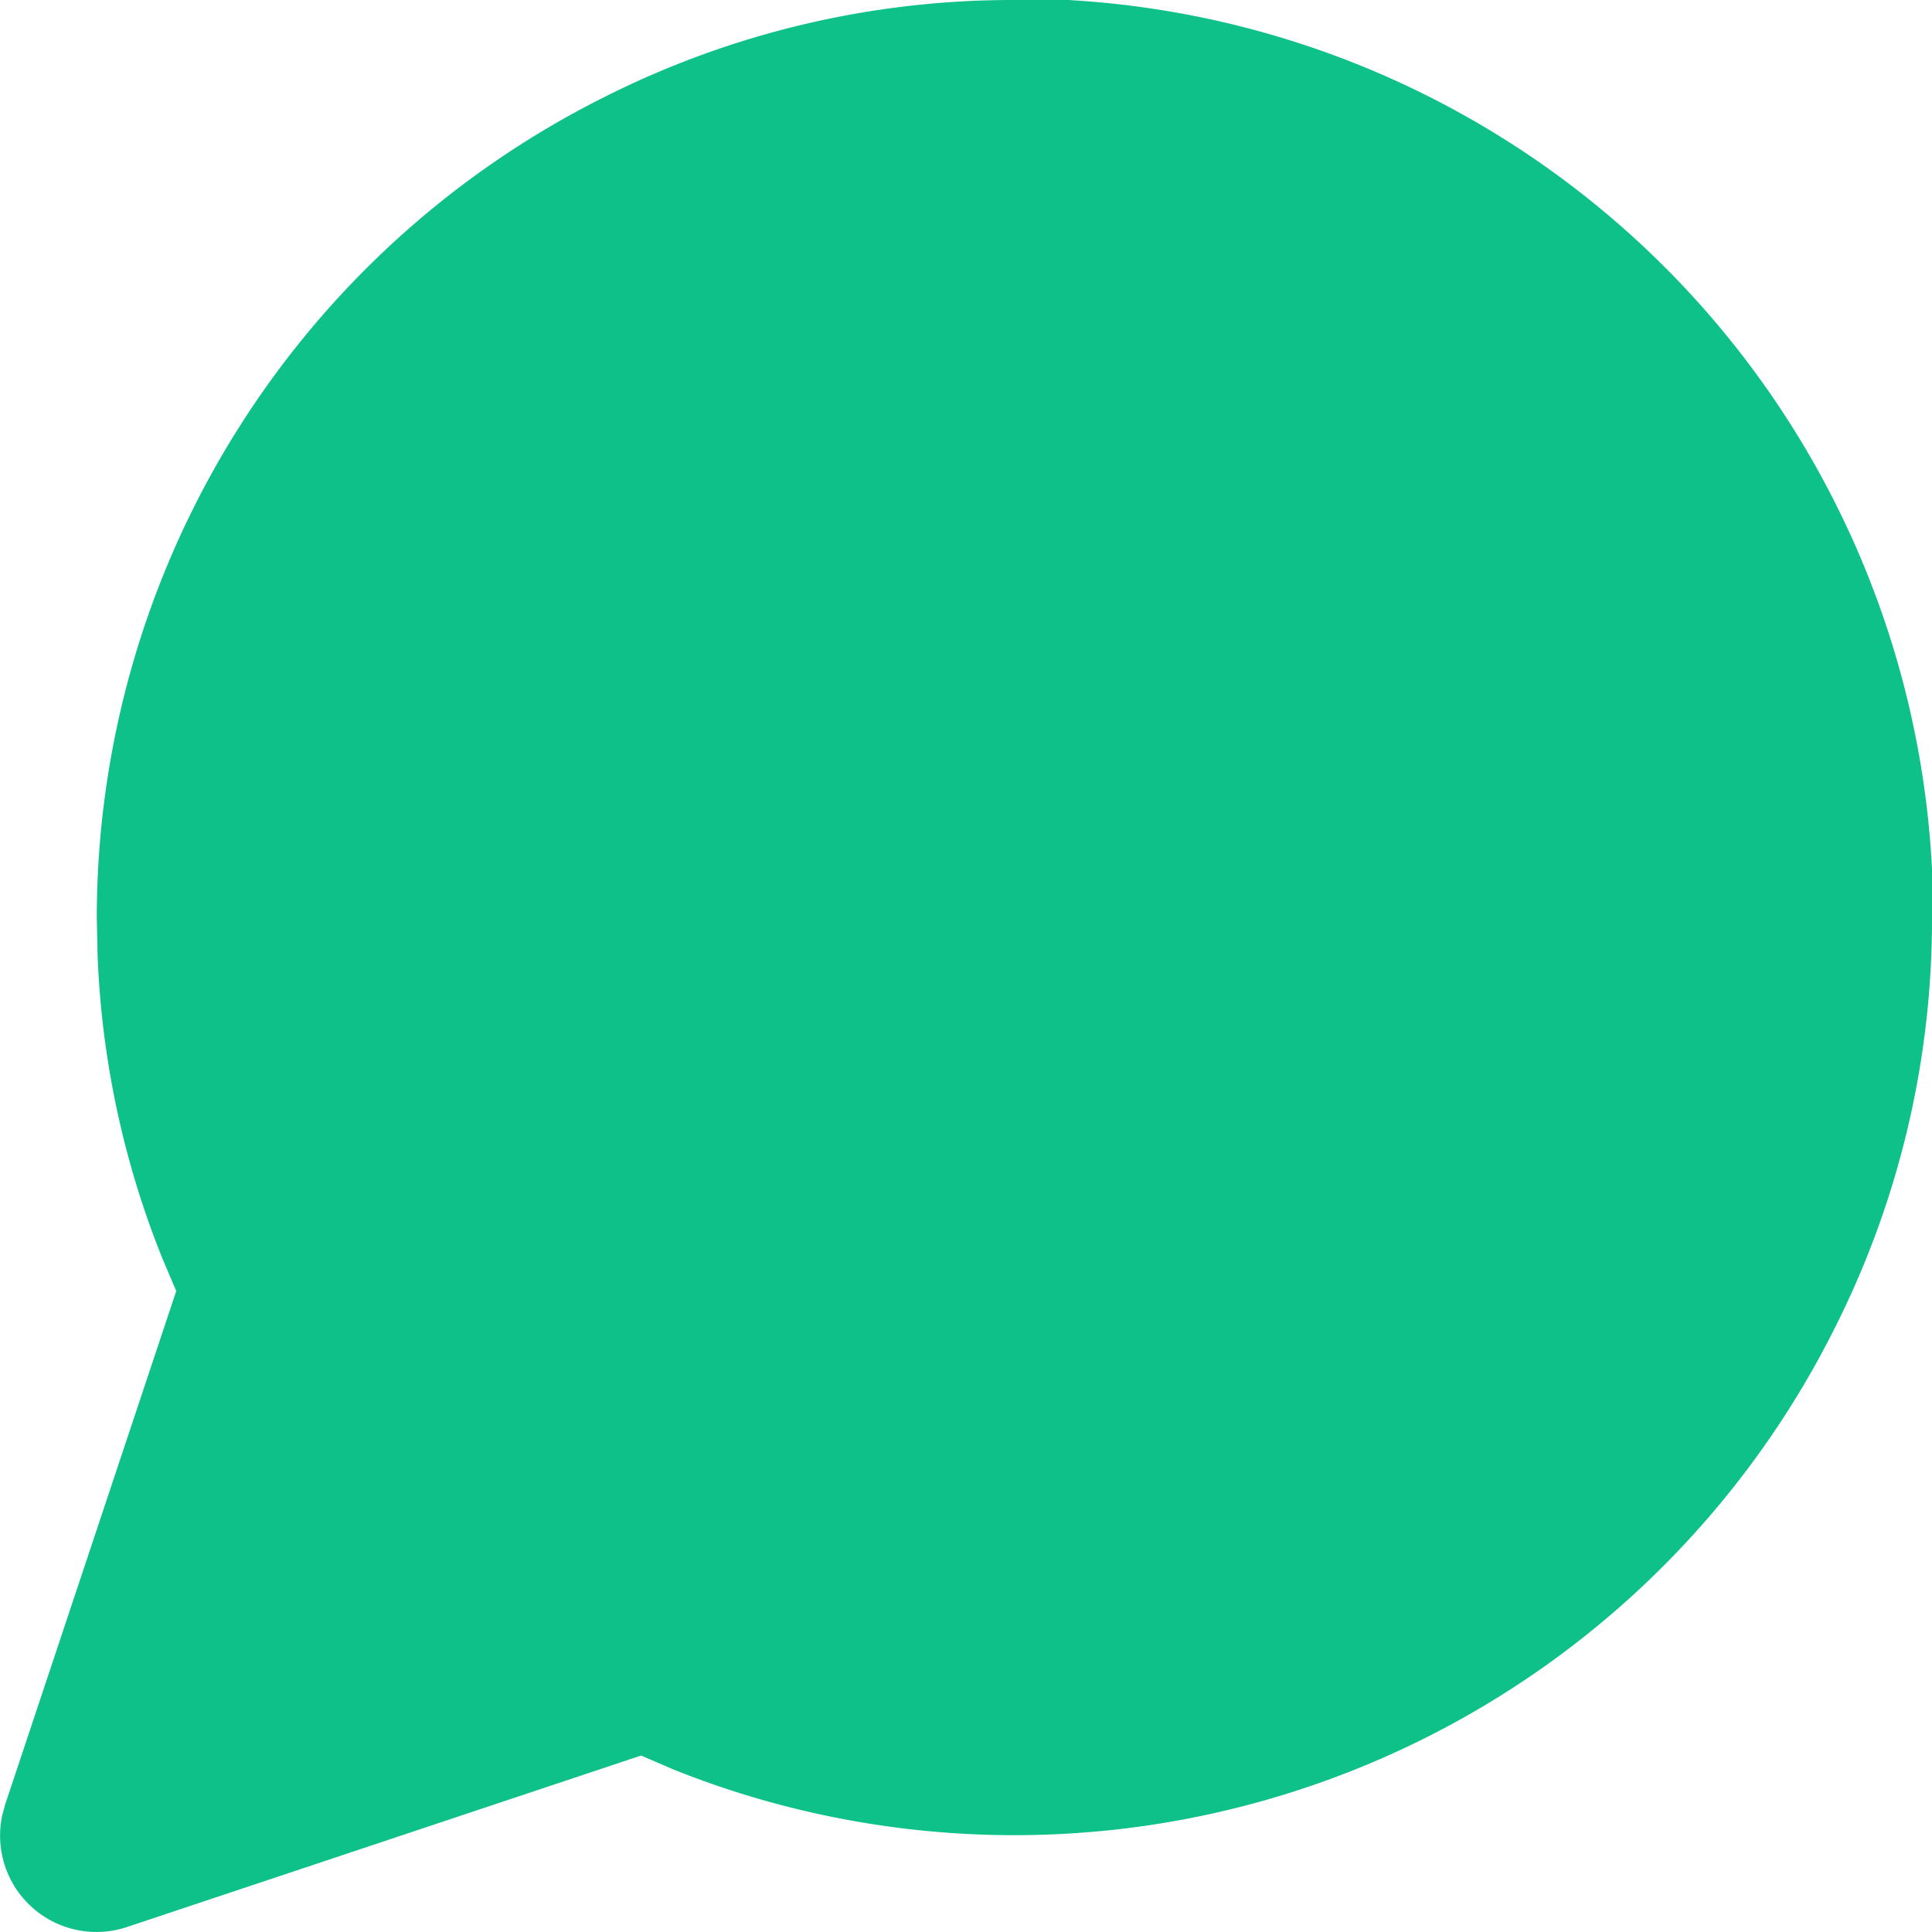 <svg xmlns="http://www.w3.org/2000/svg" width="18.384" height="18.384" viewBox="0 0 18.384 18.384">
  <path id="Path" d="M.018,17.286l.03-.112,1.629-4.889-.135-.318A8.609,8.609,0,0,1,.929,9.1L.921,8.731A8.733,8.733,0,0,1,5.746.926,8.622,8.622,0,0,1,9.653,0h.51a8.723,8.723,0,0,1,8.221,8.271v.457a8.627,8.627,0,0,1-.924,3.906A8.728,8.728,0,0,1,6.419,16.842L6.1,16.705l-4.887,1.63a.917.917,0,0,1-1.194-1.05Z" transform="translate(0 0)" fill="#0dc188"/>
</svg>
